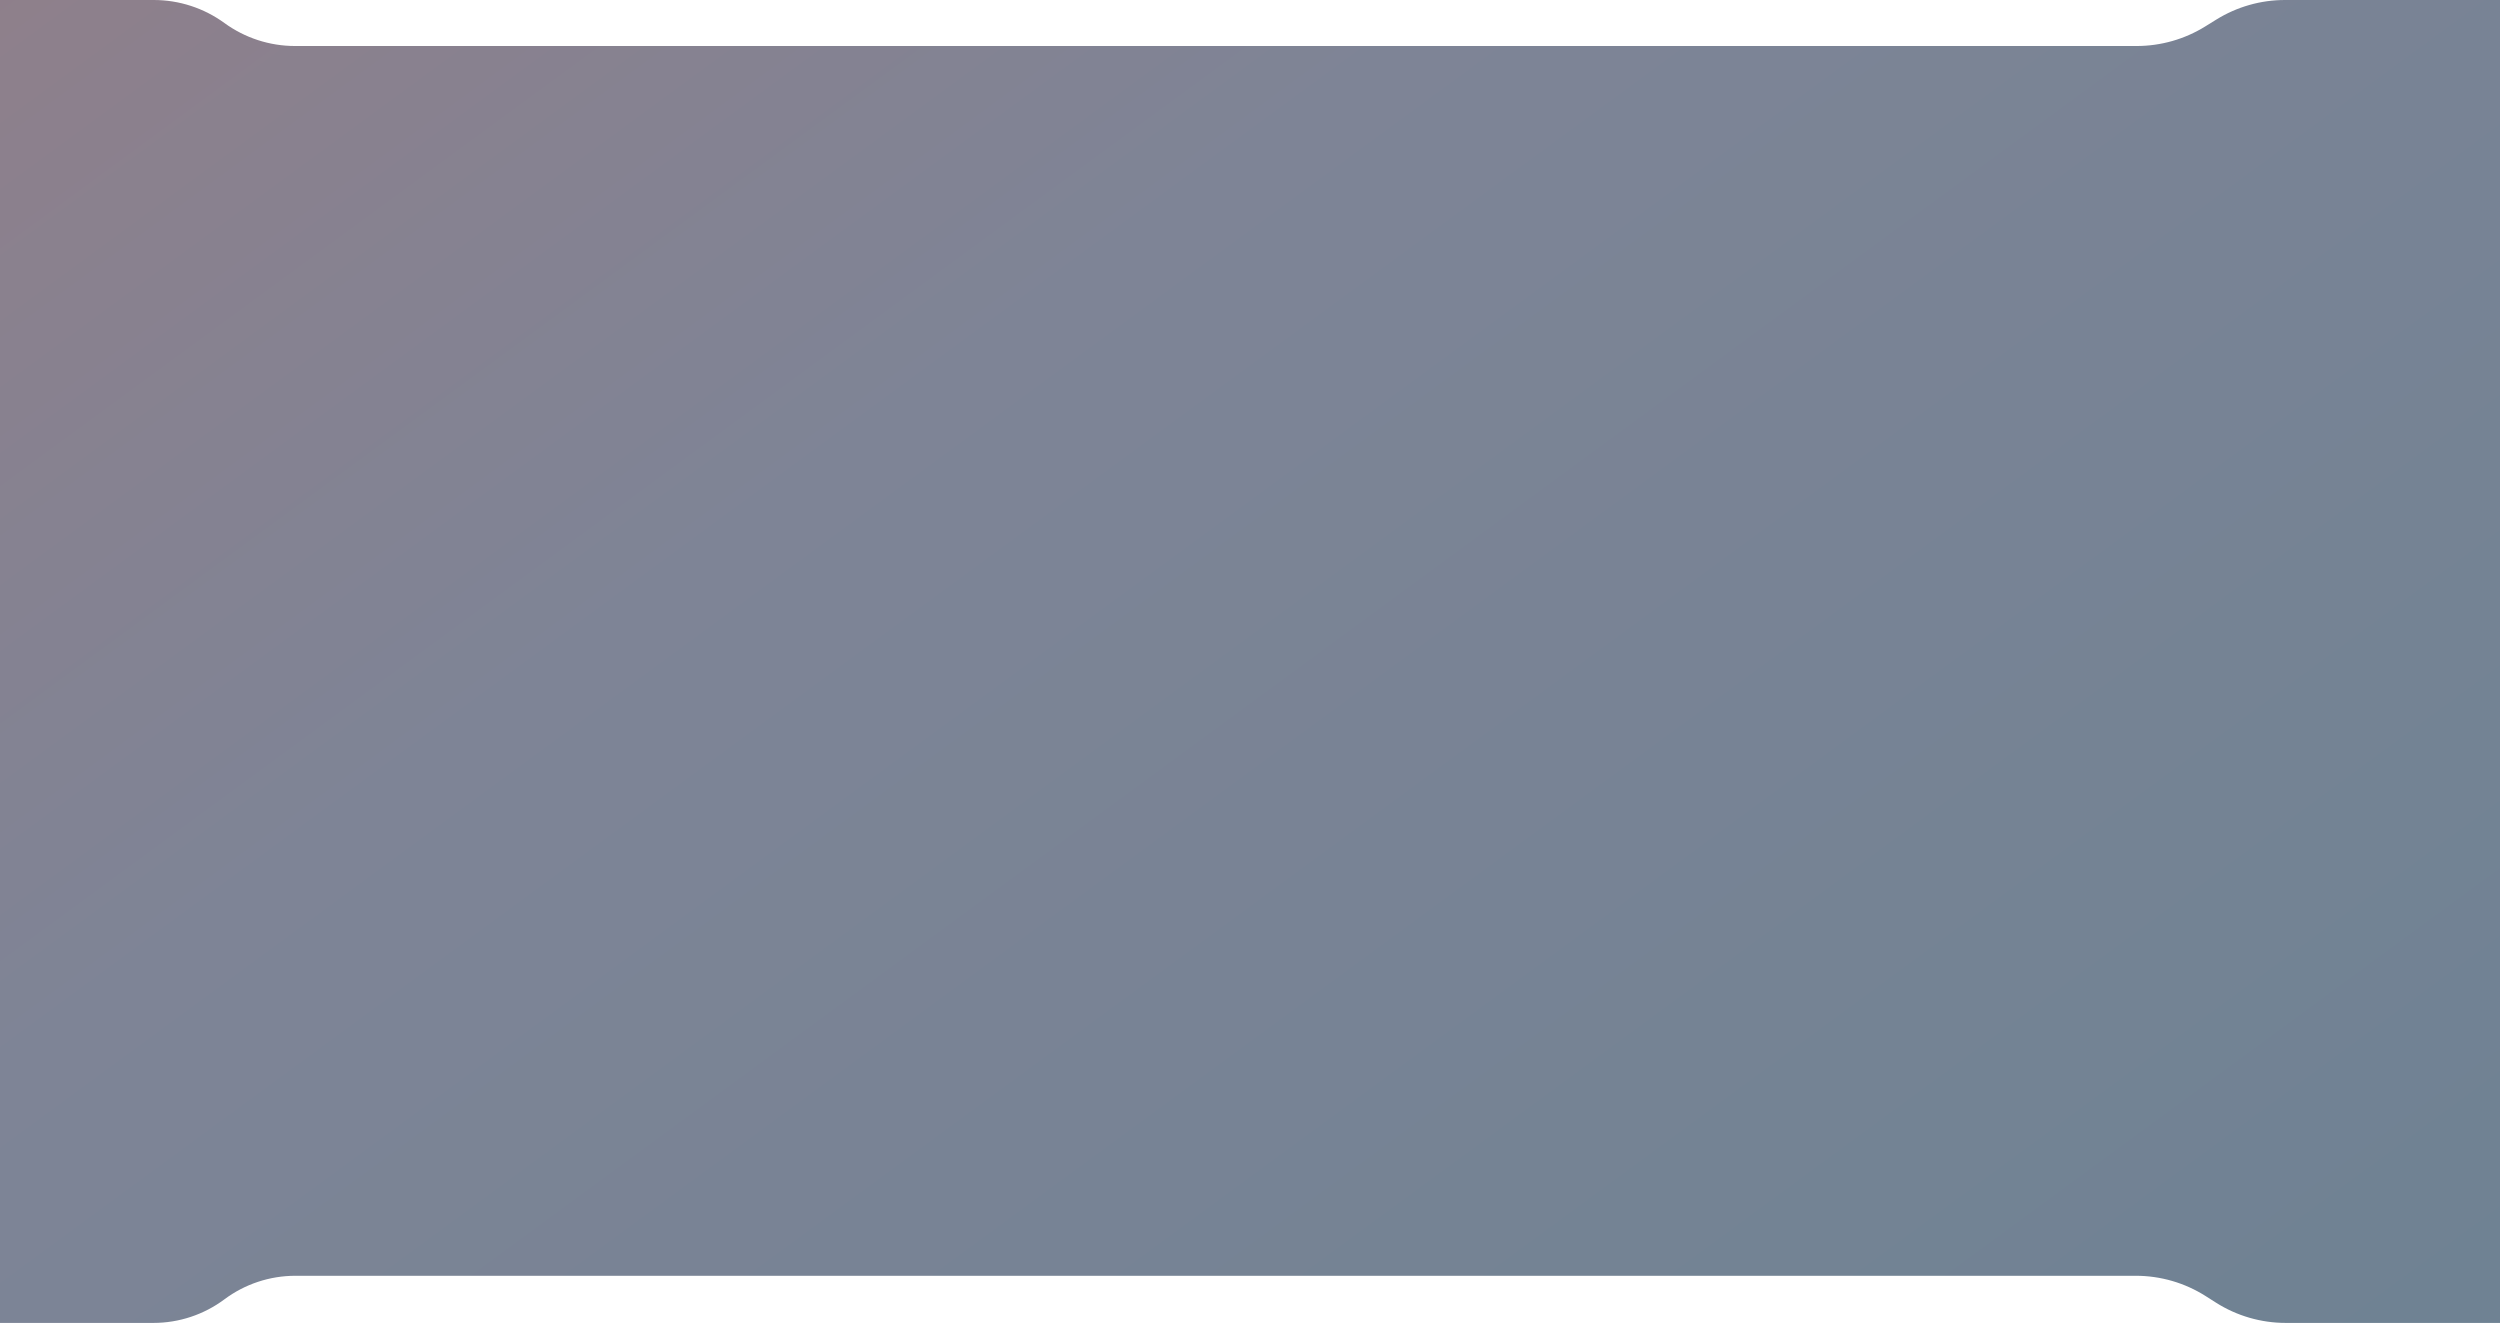 <svg width="1920" height="1016" viewBox="0 0 1920 1016" fill="none" xmlns="http://www.w3.org/2000/svg">
<path d="M-280 100C-280 44.772 -235.228 0 -180 0H118.076C137.577 0 156.575 6.186 172.337 17.667C188.1 29.149 207.098 35.335 226.599 35.335H1013.5H1640.9C1659.51 35.335 1677.76 30.139 1693.58 20.333L1702.18 15.002C1718.01 5.195 1736.25 2.12362e-06 1754.86 6.13185e-06L2207 0C2262.23 0 2307 44.772 2307 100V916C2307 971.228 2262.23 1016 2207 1016H1755.46C1736.47 1016 1717.88 1010.6 1701.85 1000.42L1693.92 995.38C1677.89 985.202 1659.29 979.798 1640.31 979.798H226.857C207.208 979.798 188.085 986.147 172.337 997.899C156.59 1009.65 137.467 1016 117.818 1016H-180C-235.229 1016 -280 971.228 -280 916V100Z" fill="url(#paint0_linear_1170_1130)"/>
<defs>
<linearGradient id="paint0_linear_1170_1130" x1="1703" y1="1375.49" x2="343" y2="-477.012" gradientUnits="userSpaceOnUse">
<stop offset="0.047" stop-color="#6E8293"/>
<stop offset="0.63" stop-color="#7E8496"/>
<stop offset="0.95" stop-color="#907F8A"/>
</linearGradient>
</defs>
</svg>
